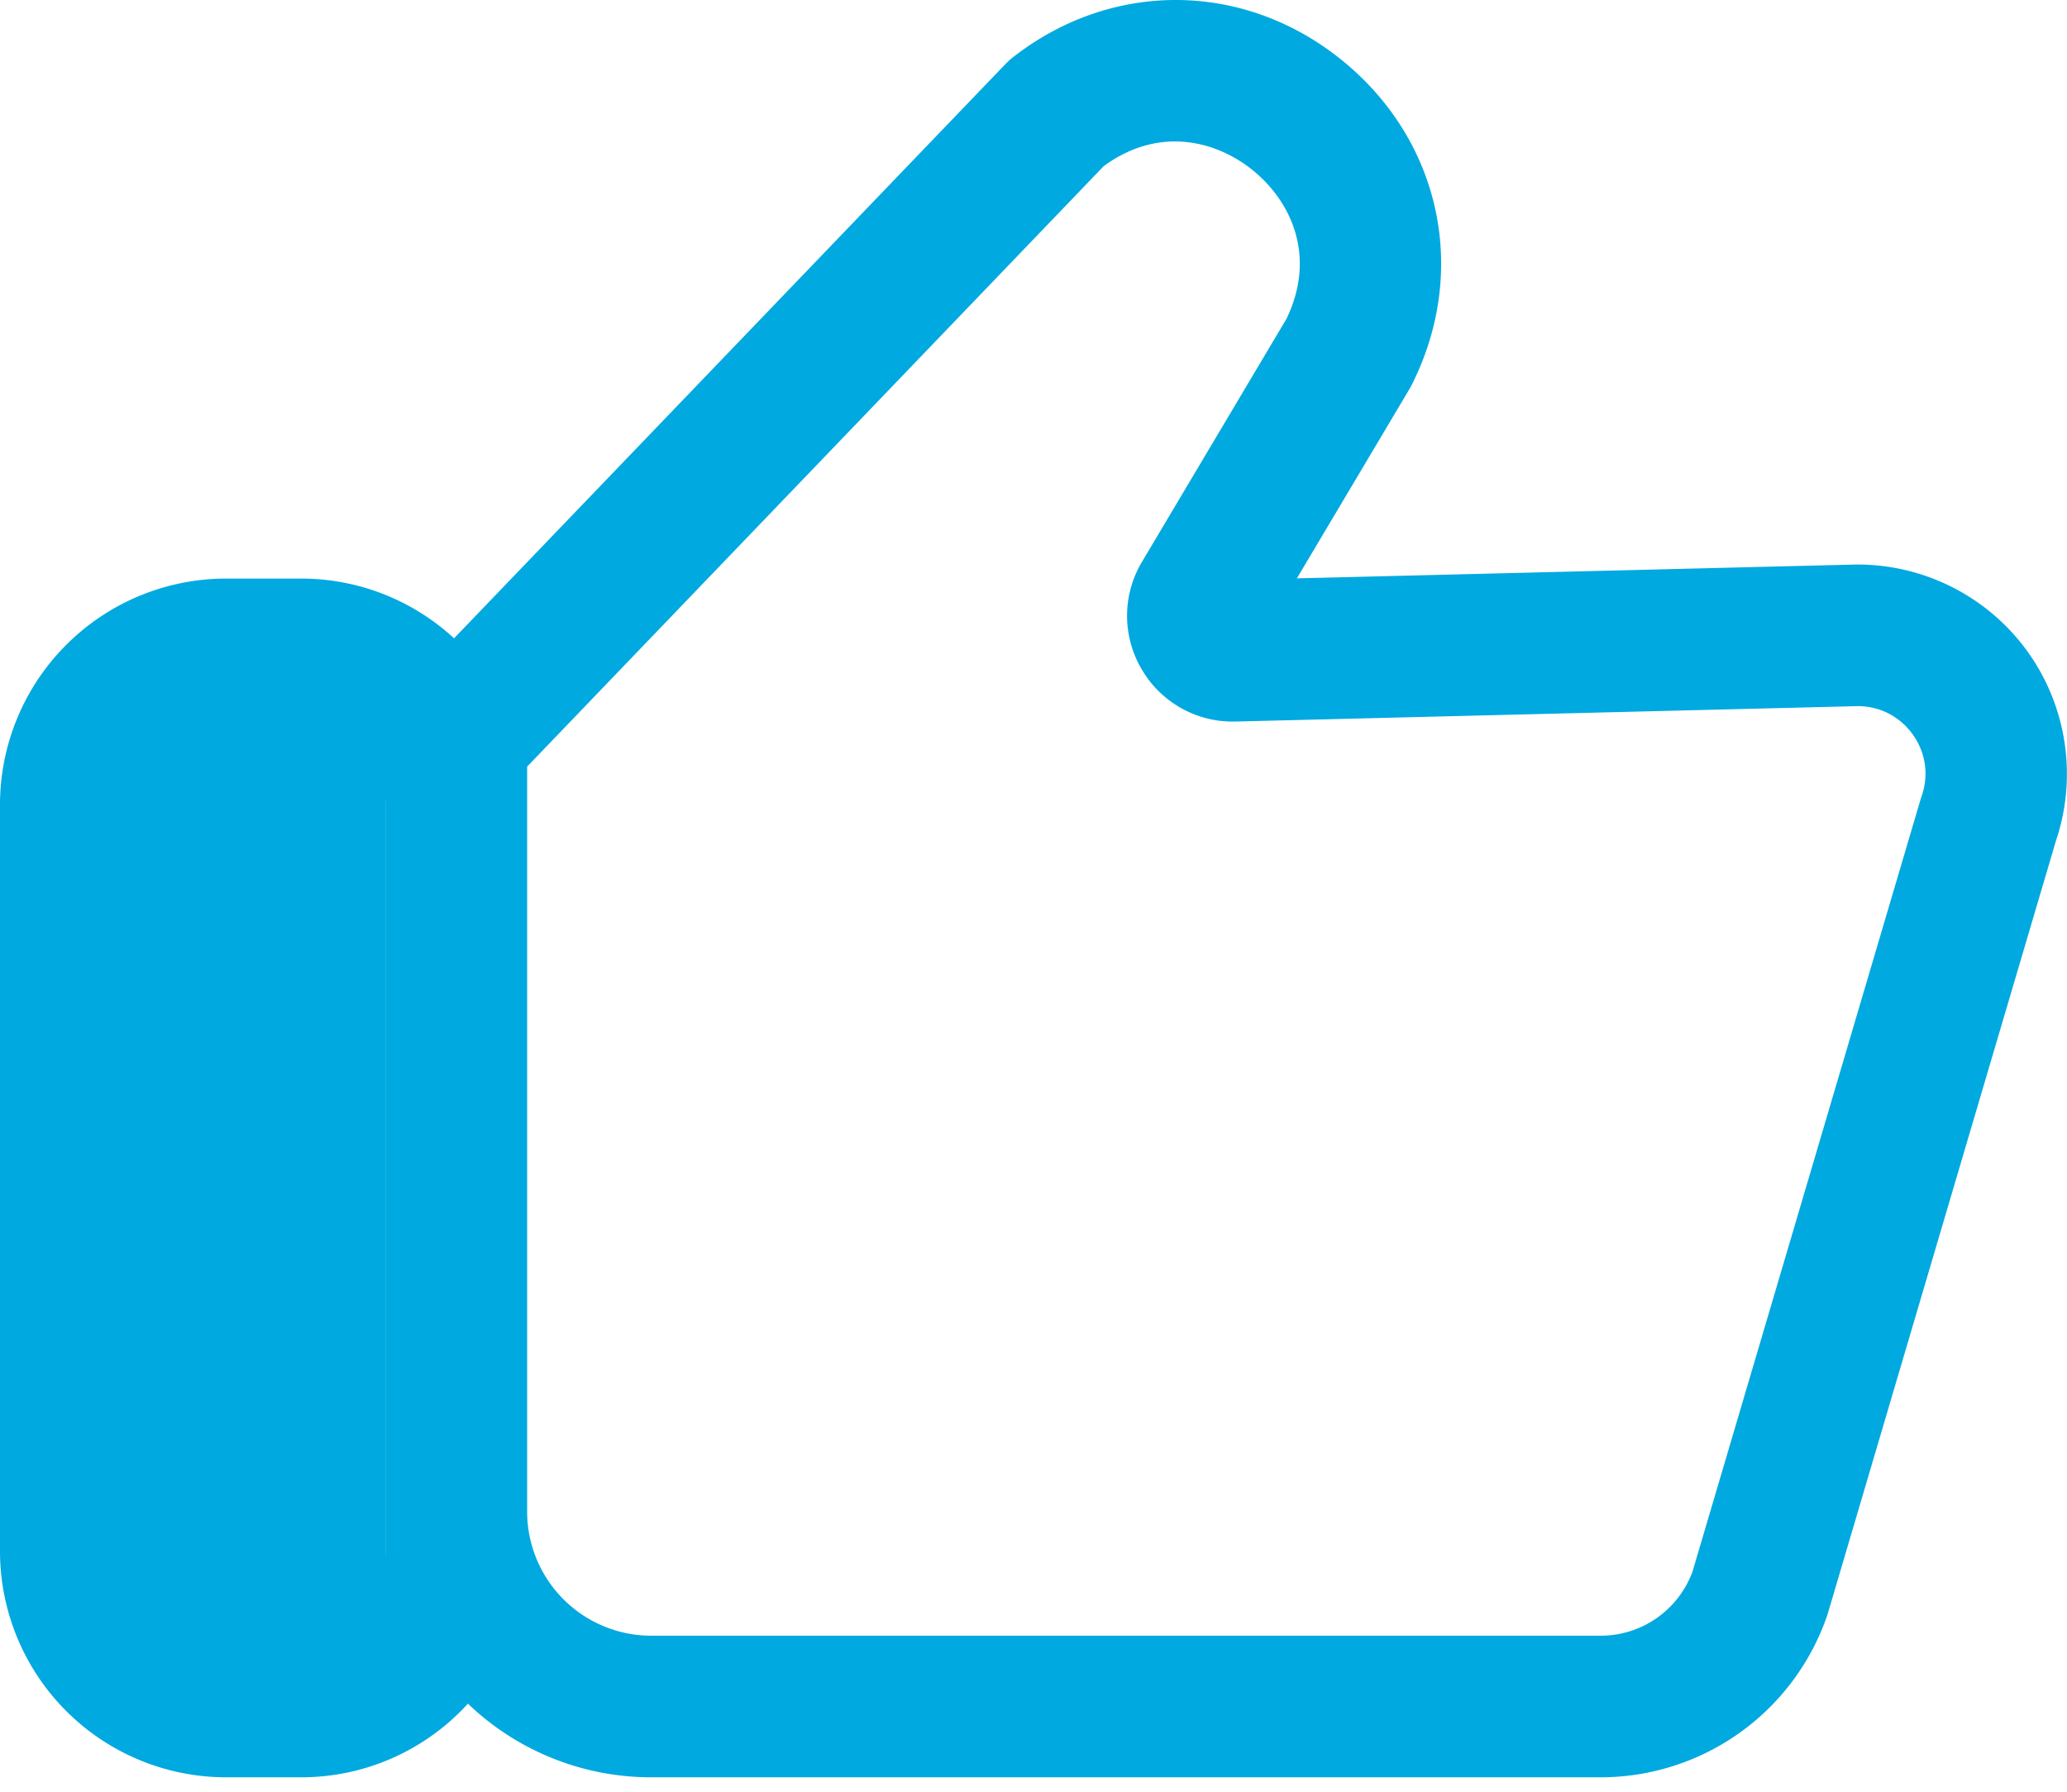 <svg xmlns="http://www.w3.org/2000/svg" width="45" height="39" viewBox="0 0 45 39">
    <g fill="#00A9E0" fill-rule="evenodd">
        <path d="M41.834 17.33l-.022.071-4.964 16.805a2.13 2.13 0 0 1-1.999 1.398H14.176a2.703 2.703 0 0 1-2.7-2.7V16.687l12.552-13.07c1.219-.894 2.478-.541 3.26.1.792.648 1.39 1.831.72 3.222l-3.172 5.334a2.29 2.29 0 0 0 .047 2.341 2.29 2.29 0 0 0 1.96 1.092h.038l13.574-.336c.478.004.911.23 1.19.62.28.395.35.883.19 1.34zM8.394 33.768a1.838 1.838 0 0 1-1.836 1.836h-1.64a1.838 1.838 0 0 1-1.835-1.836V17.513c0-1.013.824-1.836 1.836-1.836h1.639c1.013 0 1.836.823 1.836 1.836v16.255zm35.762-19.565a4.565 4.565 0 0 0-3.714-1.915H40.4l-12.166.301 2.454-4.127a1.53 1.53 0 0 0 .053-.098c1.233-2.461.631-5.287-1.5-7.032-2.13-1.744-5.019-1.779-7.19-.084a1.648 1.648 0 0 0-.162.147L9.885 13.894a4.902 4.902 0 0 0-3.327-1.3h-1.64A4.924 4.924 0 0 0 0 17.514v16.254a4.924 4.924 0 0 0 4.919 4.918h1.639a4.904 4.904 0 0 0 3.629-1.603 5.76 5.76 0 0 0 3.99 1.603h20.672a5.216 5.216 0 0 0 4.92-3.494l.024-.072 4.965-16.814a4.567 4.567 0 0 0-.602-4.103z"/>
        <path d="M3 15h5.4v21.6H3z"/>
    </g>
</svg>
